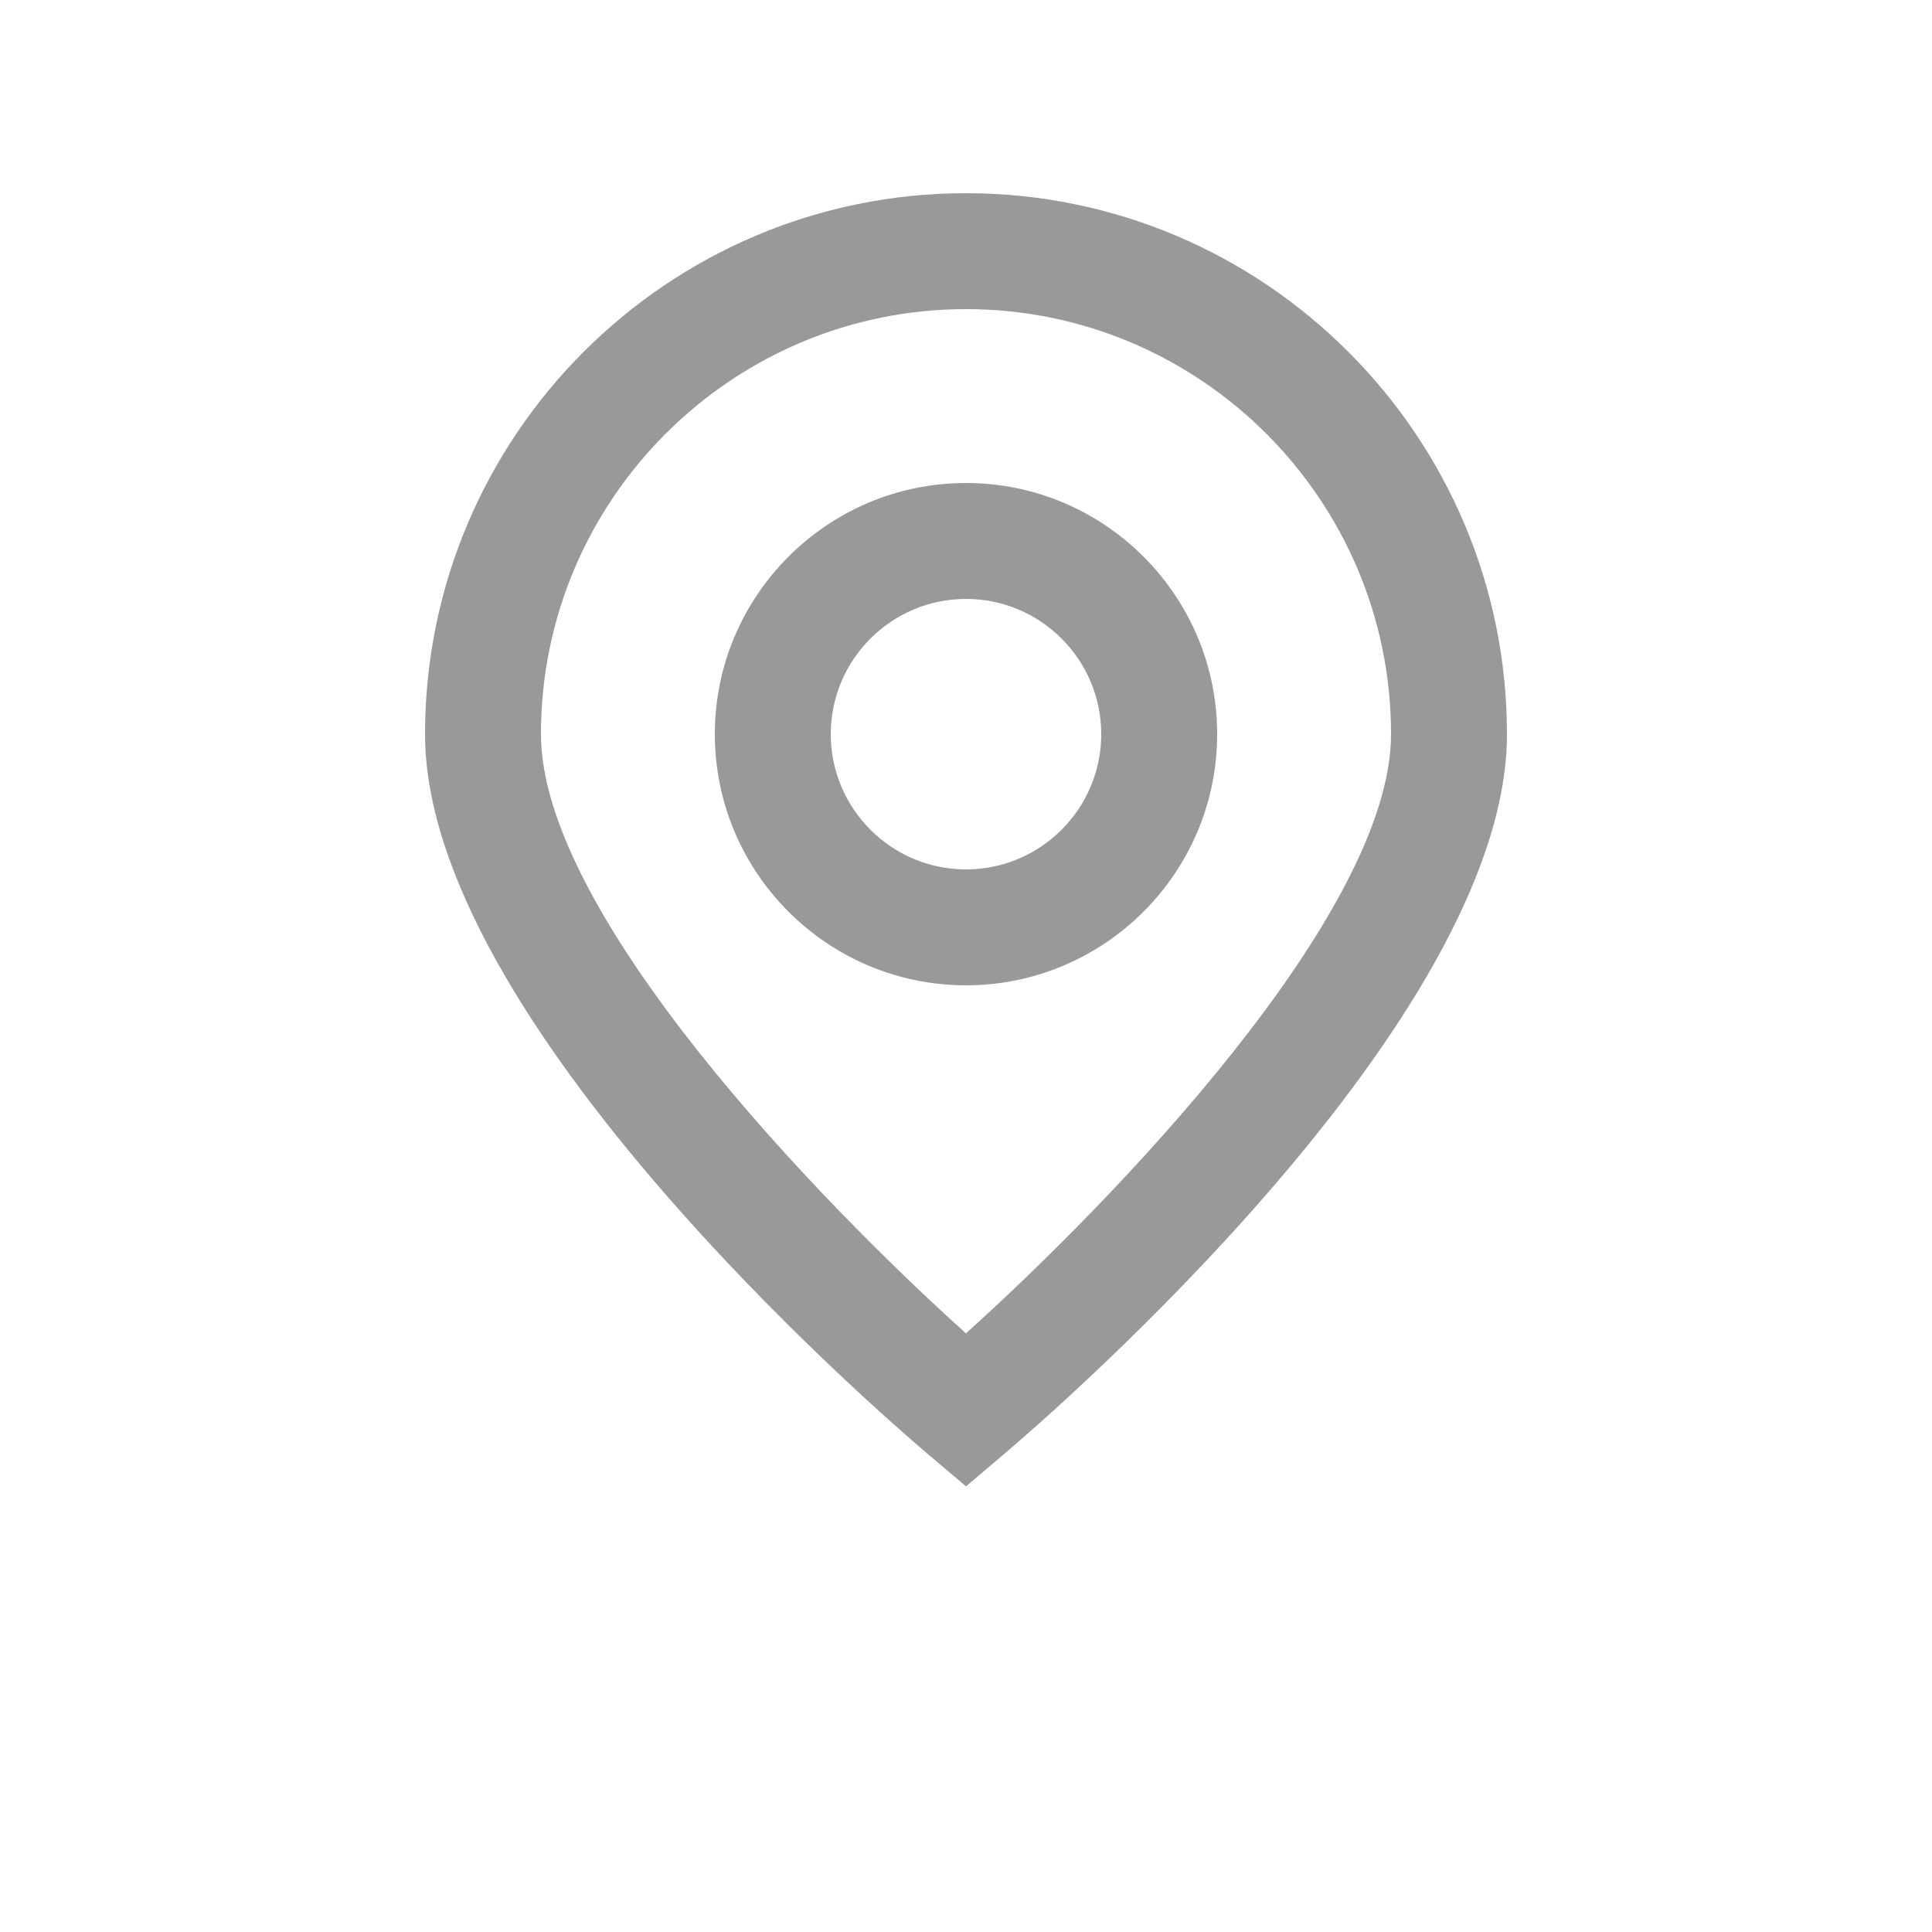 <?xml version="1.0" encoding="utf-8"?>
<!-- Generator: Adobe Illustrator 16.0.0, SVG Export Plug-In . SVG Version: 6.00 Build 0)  -->
<!DOCTYPE svg PUBLIC "-//W3C//DTD SVG 1.1//EN" "http://www.w3.org/Graphics/SVG/1.1/DTD/svg11.dtd">
<svg version="1.1" id="레이어_1" xmlns="http://www.w3.org/2000/svg" xmlns:xlink="http://www.w3.org/1999/xlink" x="0px"
	 y="0px" width="50px" height="50px" viewBox="0 0 50 50" enable-background="new 0 0 50 50" xml:space="preserve">
	<path fill="#999999" d="M25,38.467l-0.971-0.822C22.695,36.514,11,26.385,11,19c0-7.72,6.279-14,14-14c7.719,0,14,6.28,14,14
		c0,7.385-11.697,17.514-13.031,18.645L25,38.467z M25,8c-6.066,0-11,4.935-11,11c0,4.654,7.215,12.104,10.999,15.507
		C28.783,31.102,36,23.648,36,19C36,12.935,31.064,8,25,8z M25,38.467l-0.971-0.822C22.695,36.514,11,26.385,11,19c0-7.72,6.279-14,14-14c7.719,0,14,6.28,14,14
		c0,7.385-11.697,17.514-13.031,18.645L25,38.467z M25,8c-6.066,0-11,4.935-11,11c0,4.654,7.215,12.104,10.999,15.507
		C28.783,31.102,36,23.648,36,19C36,12.935,31.064,8,25,8z M25,25.5c-3.584,0-6.5-2.916-6.5-6.5s2.916-6.5,6.5-6.5s6.5,2.916,6.5,6.5S28.584,25.5,25,25.5z M25,15.5
	c-1.93,0-3.5,1.57-3.5,3.5s1.57,3.5,3.5,3.5s3.5-1.57,3.5-3.5S26.93,15.5,25,15.5z"/>
</svg>
